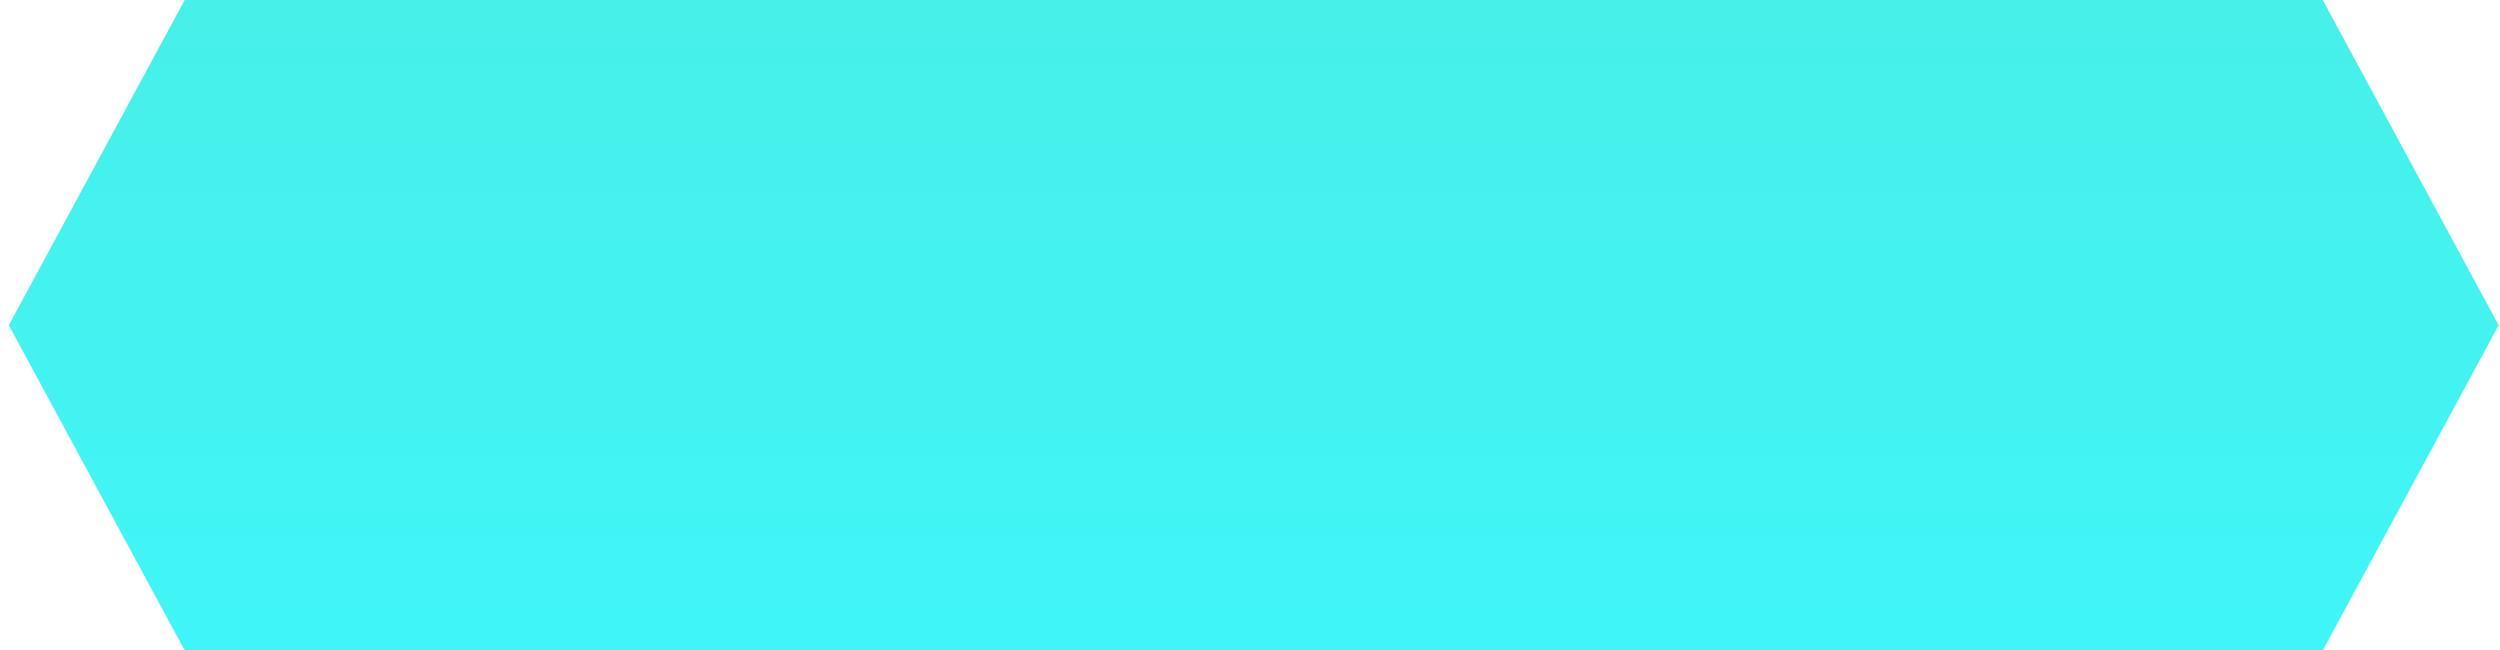 <svg width="246" height="64" viewBox="0 0 246 64" fill="none" xmlns="http://www.w3.org/2000/svg">
<path d="M18.175 0H228.559L245.867 32L228.559 64H18.175L0.867 32L18.175 0Z" fill="url(#paint0_linear)"/>
<defs>
<linearGradient id="paint0_linear" x1="102.867" y1="64" x2="102.867" y2="1.34939e-07" gradientUnits="userSpaceOnUse">
<stop stop-color="#40F5F7"/>
<stop offset="1" stop-color="#47F0E9"/>
</linearGradient>
</defs>
</svg>
